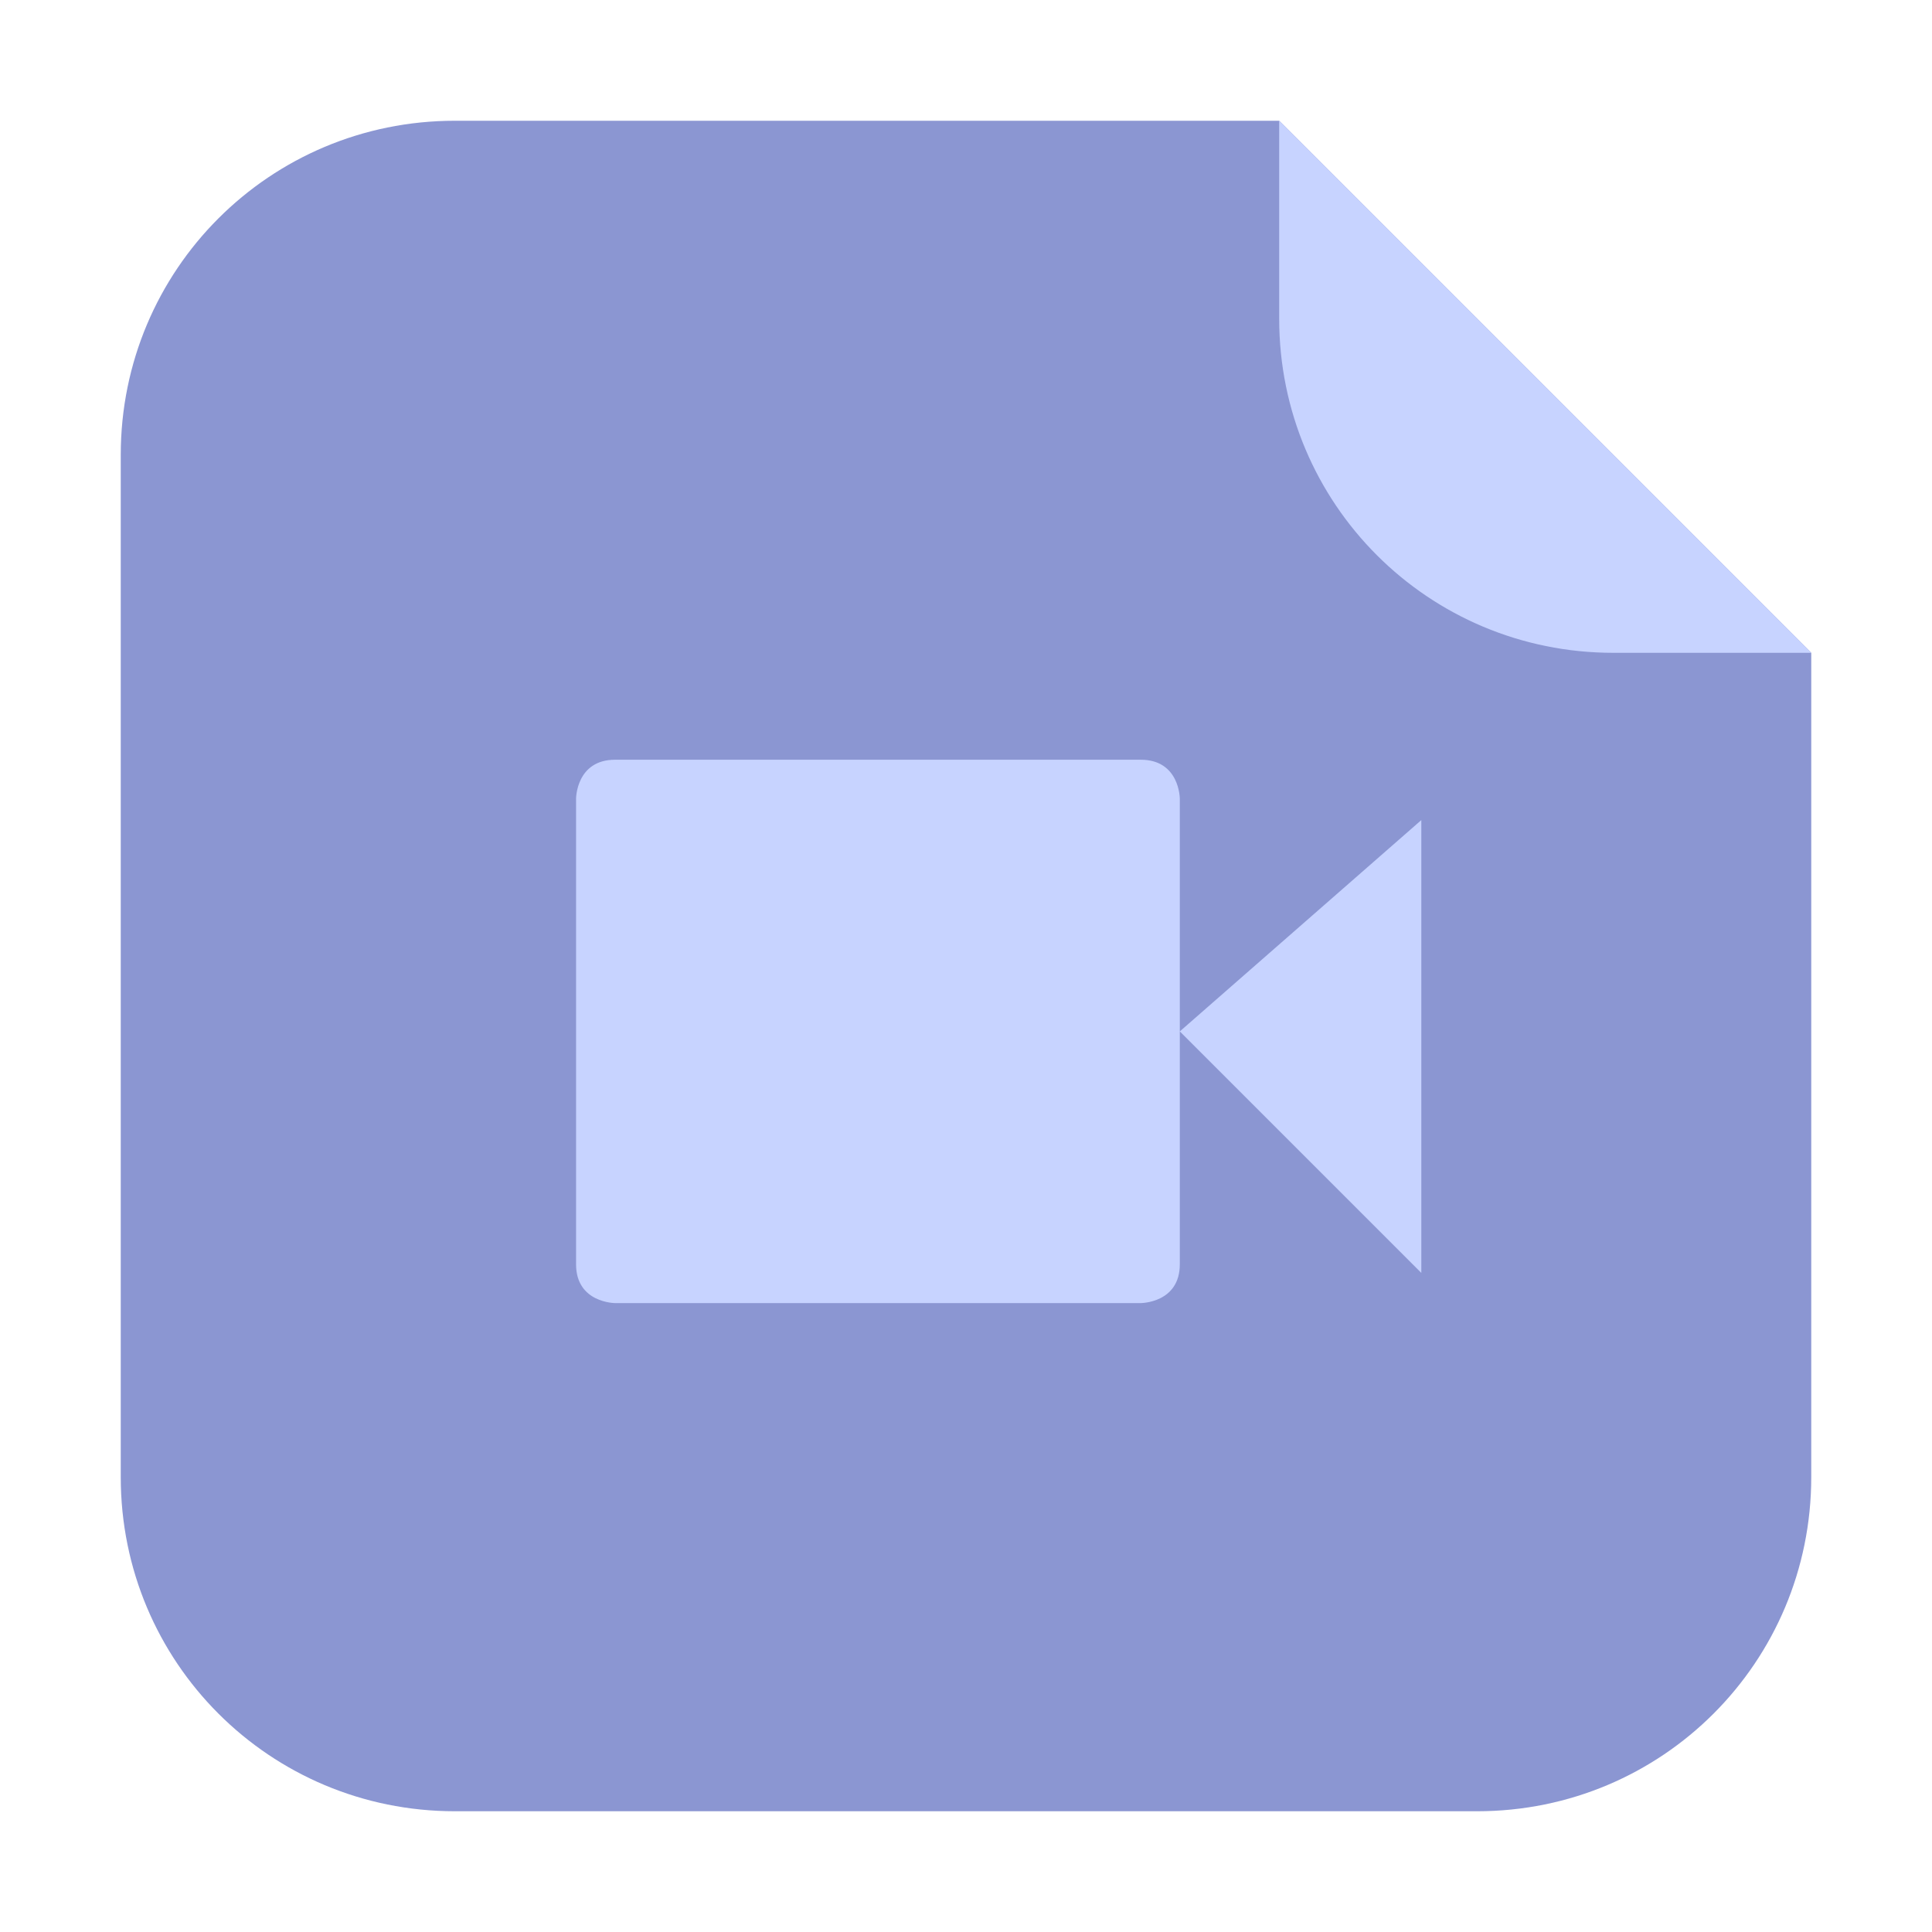 <?xml version="1.0" encoding="UTF-8"?>
<svg xmlns="http://www.w3.org/2000/svg" xmlns:xlink="http://www.w3.org/1999/xlink" width="48pt" height="48pt" viewBox="0 0 48 48" version="1.1">
<g id="surface1">
<path style=" stroke:none;fill-rule:evenodd;fill:rgb(54.51%,58.824%,82.353%);fill-opacity:1;" d="M 31.781 3 L 11.301 3 C 6.703 3 3 6.703 3 11.301 L 3 36.699 C 3 41.297 6.703 45 11.301 45 L 36.699 45 C 41.297 45 45 41.297 45 36.699 L 45 16.219 Z M 31.781 3 "/>
<path style=" stroke:none;fill-rule:evenodd;fill:rgb(78.039%,82.745%,100%);fill-opacity:1;" d="M 45 16.219 L 31.781 3 L 31.781 7.918 C 31.781 12.516 35.484 16.219 40.082 16.219 Z M 45 16.219 "/>
<path style=" stroke:none;fill-rule:nonzero;fill:rgb(78.039%,82.745%,100%);fill-opacity:1;" d="M 15.285 18.875 L 28.34 18.875 C 29.312 18.875 29.312 19.844 29.312 19.844 L 29.312 31.41 C 29.312 32.375 28.34 32.375 28.34 32.375 L 15.285 32.375 C 15.285 32.375 14.312 32.375 14.312 31.41 L 14.312 19.844 C 14.312 19.844 14.312 18.875 15.285 18.875 Z M 35.312 20.375 L 35.312 31.625 L 29.312 25.625 Z M 35.312 20.375 "/>
</g>
</svg>
